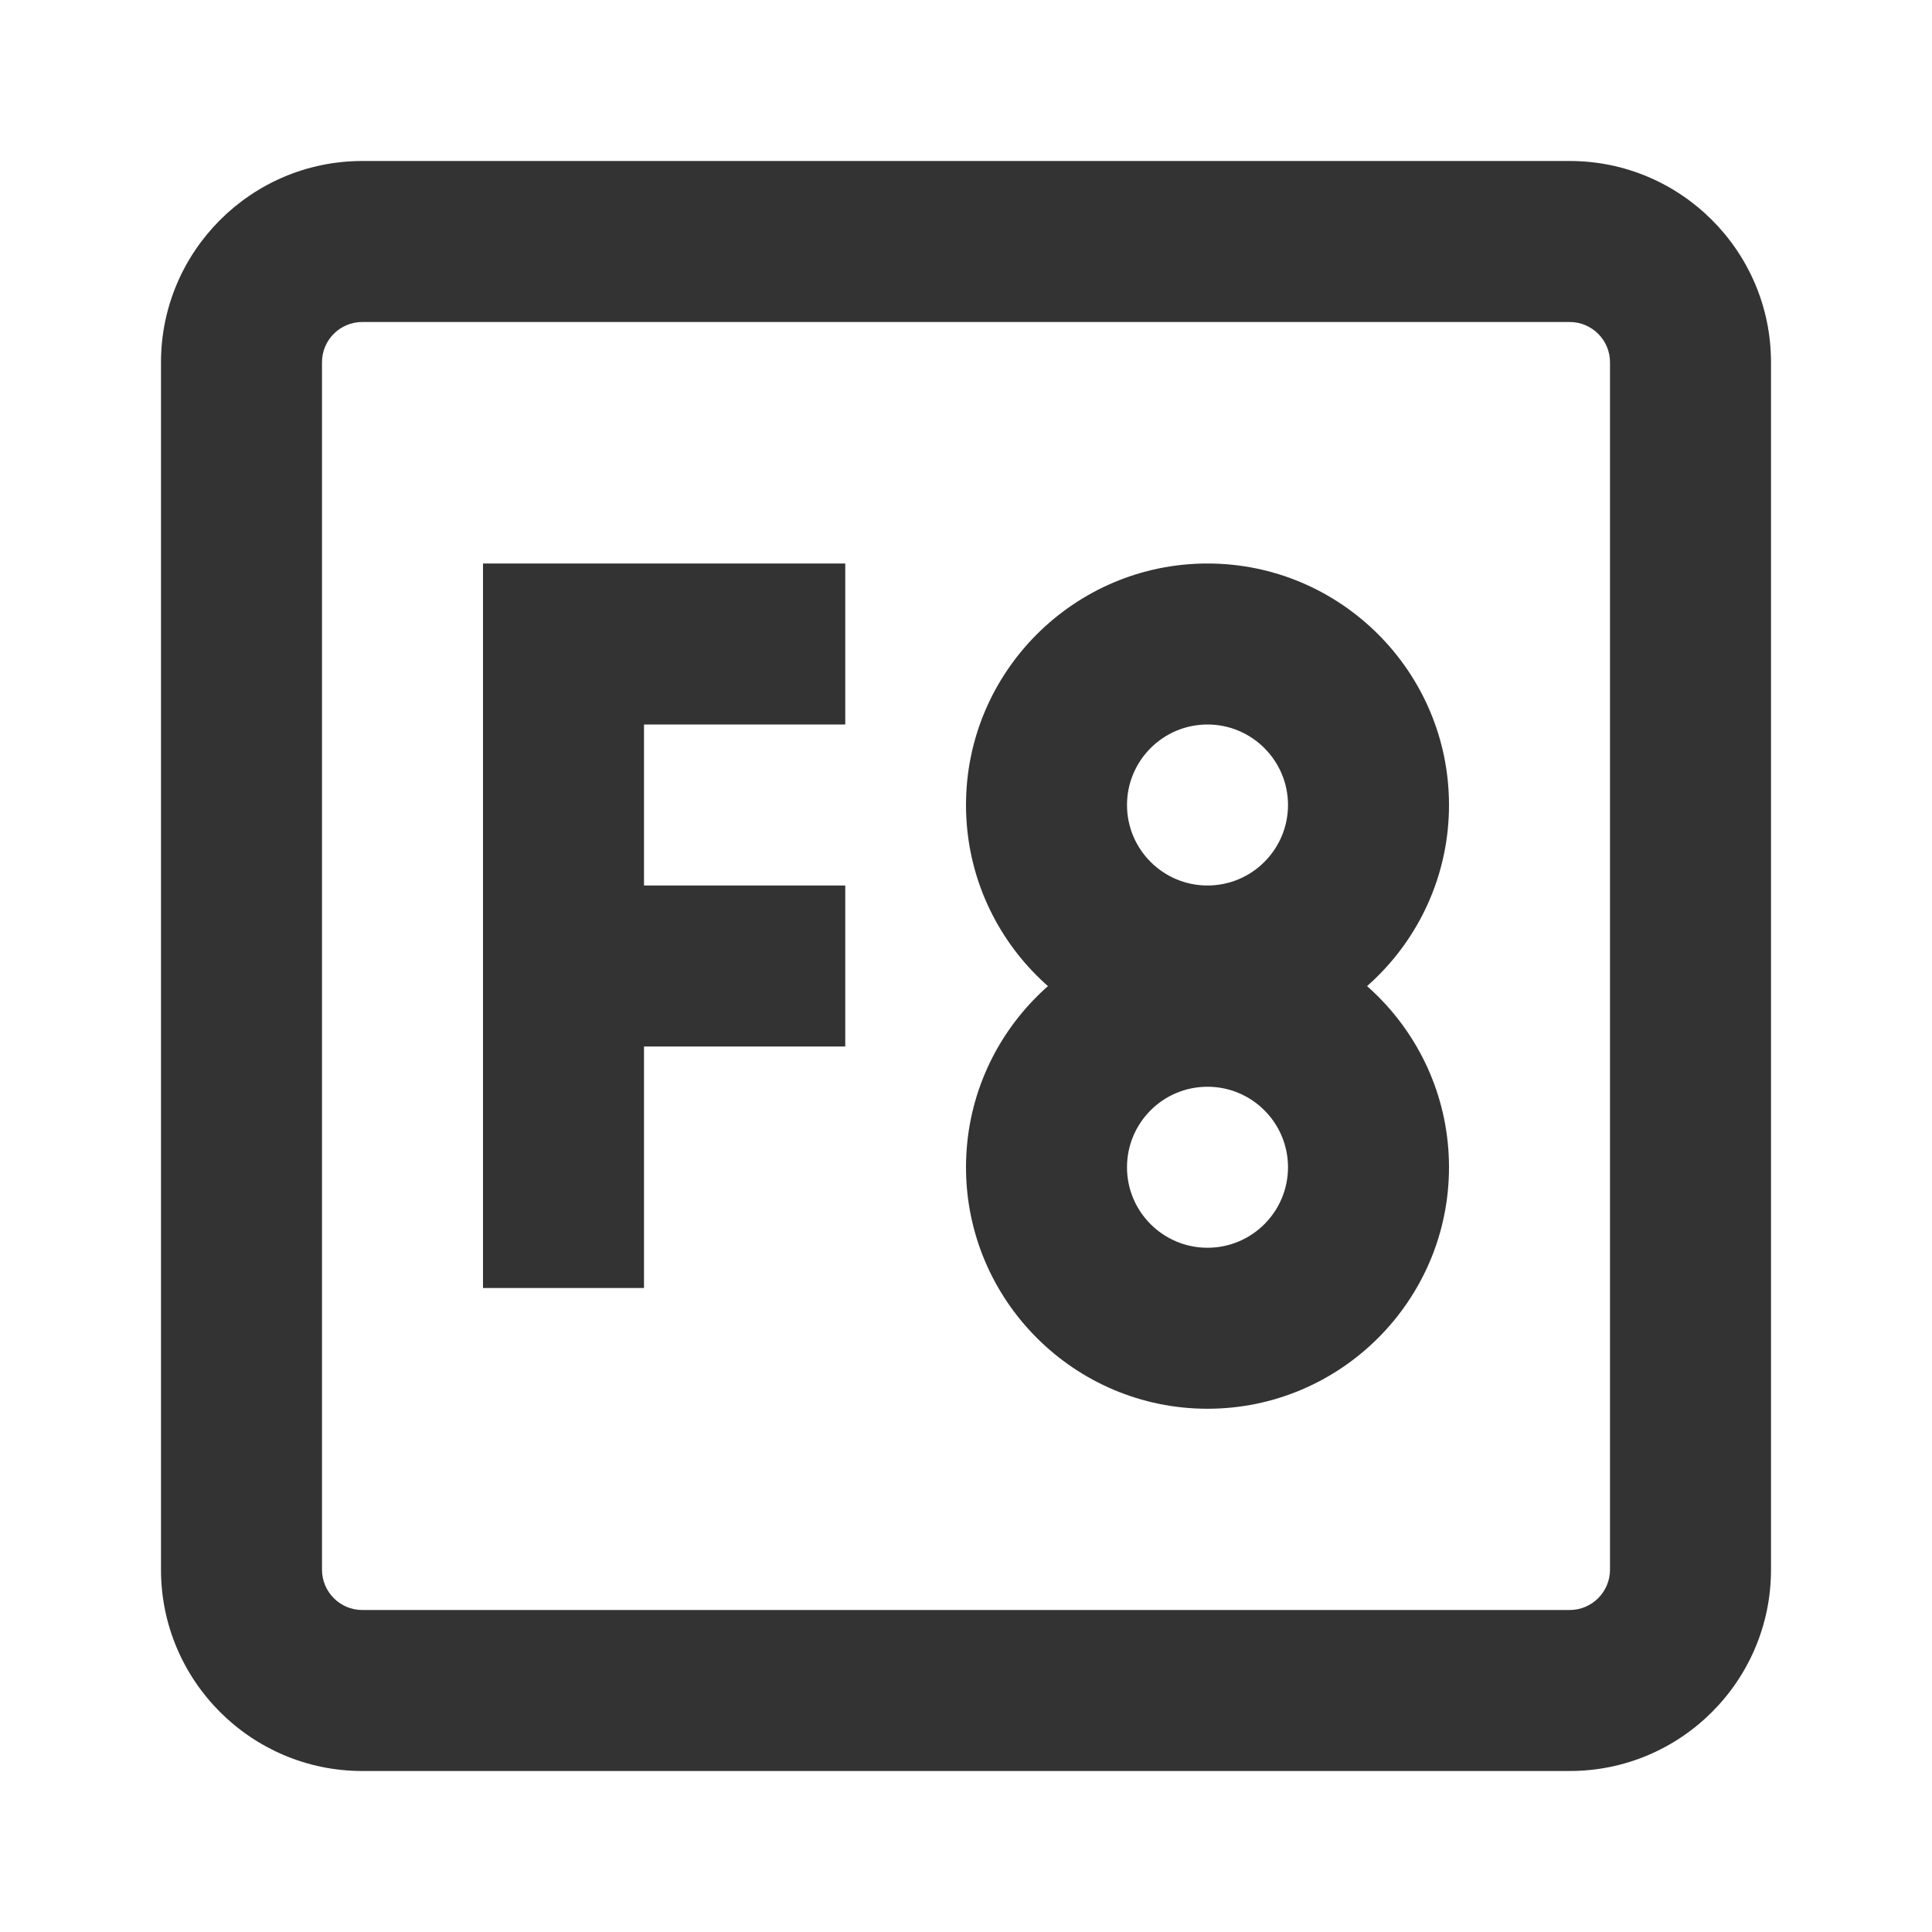 <?xml version="1.0" encoding="iso-8859-1"?>
<svg version="1.1" id="&#x56FE;&#x5C42;_1" xmlns="http://www.w3.org/2000/svg" xmlns:xlink="http://www.w3.org/1999/xlink" x="0px"
	 y="0px" viewBox="0 0 24 24" style="enable-background:new 0 0 24 24;" xml:space="preserve">
<path style="fill:#333333;" d="M19.5,22h-15C3.122,22,2,20.879,2,19.5v-15C2,3.122,3.122,2,4.5,2h15C20.879,2,22,3.122,22,4.5v15
	C22,20.879,20.879,22,19.5,22z M4.5,4C4.224,4,4,4.224,4,4.5v15C4,19.775,4.224,20,4.5,20h15c0.275,0,0.5-0.225,0.5-0.5v-15
	C20,4.224,19.775,4,19.5,4H4.5z"/>
<path style="fill:#333333;" d="M15,13c-1.654,0-3-1.346-3-3s1.346-3,3-3s3,1.346,3,3S16.654,13,15,13z M15,9c-0.552,0-1,0.449-1,1
	s0.448,1,1,1s1-0.449,1-1S15.552,9,15,9z"/>
<path style="fill:#333333;" d="M15,17.5c-1.654,0-3-1.346-3-3s1.346-3,3-3s3,1.346,3,3S16.654,17.5,15,17.5z M15,13.5
	c-0.552,0-1,0.448-1,1s0.448,1,1,1s1-0.448,1-1S15.552,13.5,15,13.5z"/>
<polygon style="fill:#333333;" points="8,16 6,16 6,7 10.5,7 10.5,9 8,9 "/>
<rect x="7" y="11" style="fill:#333333;" width="3.5" height="2"/>
</svg>






